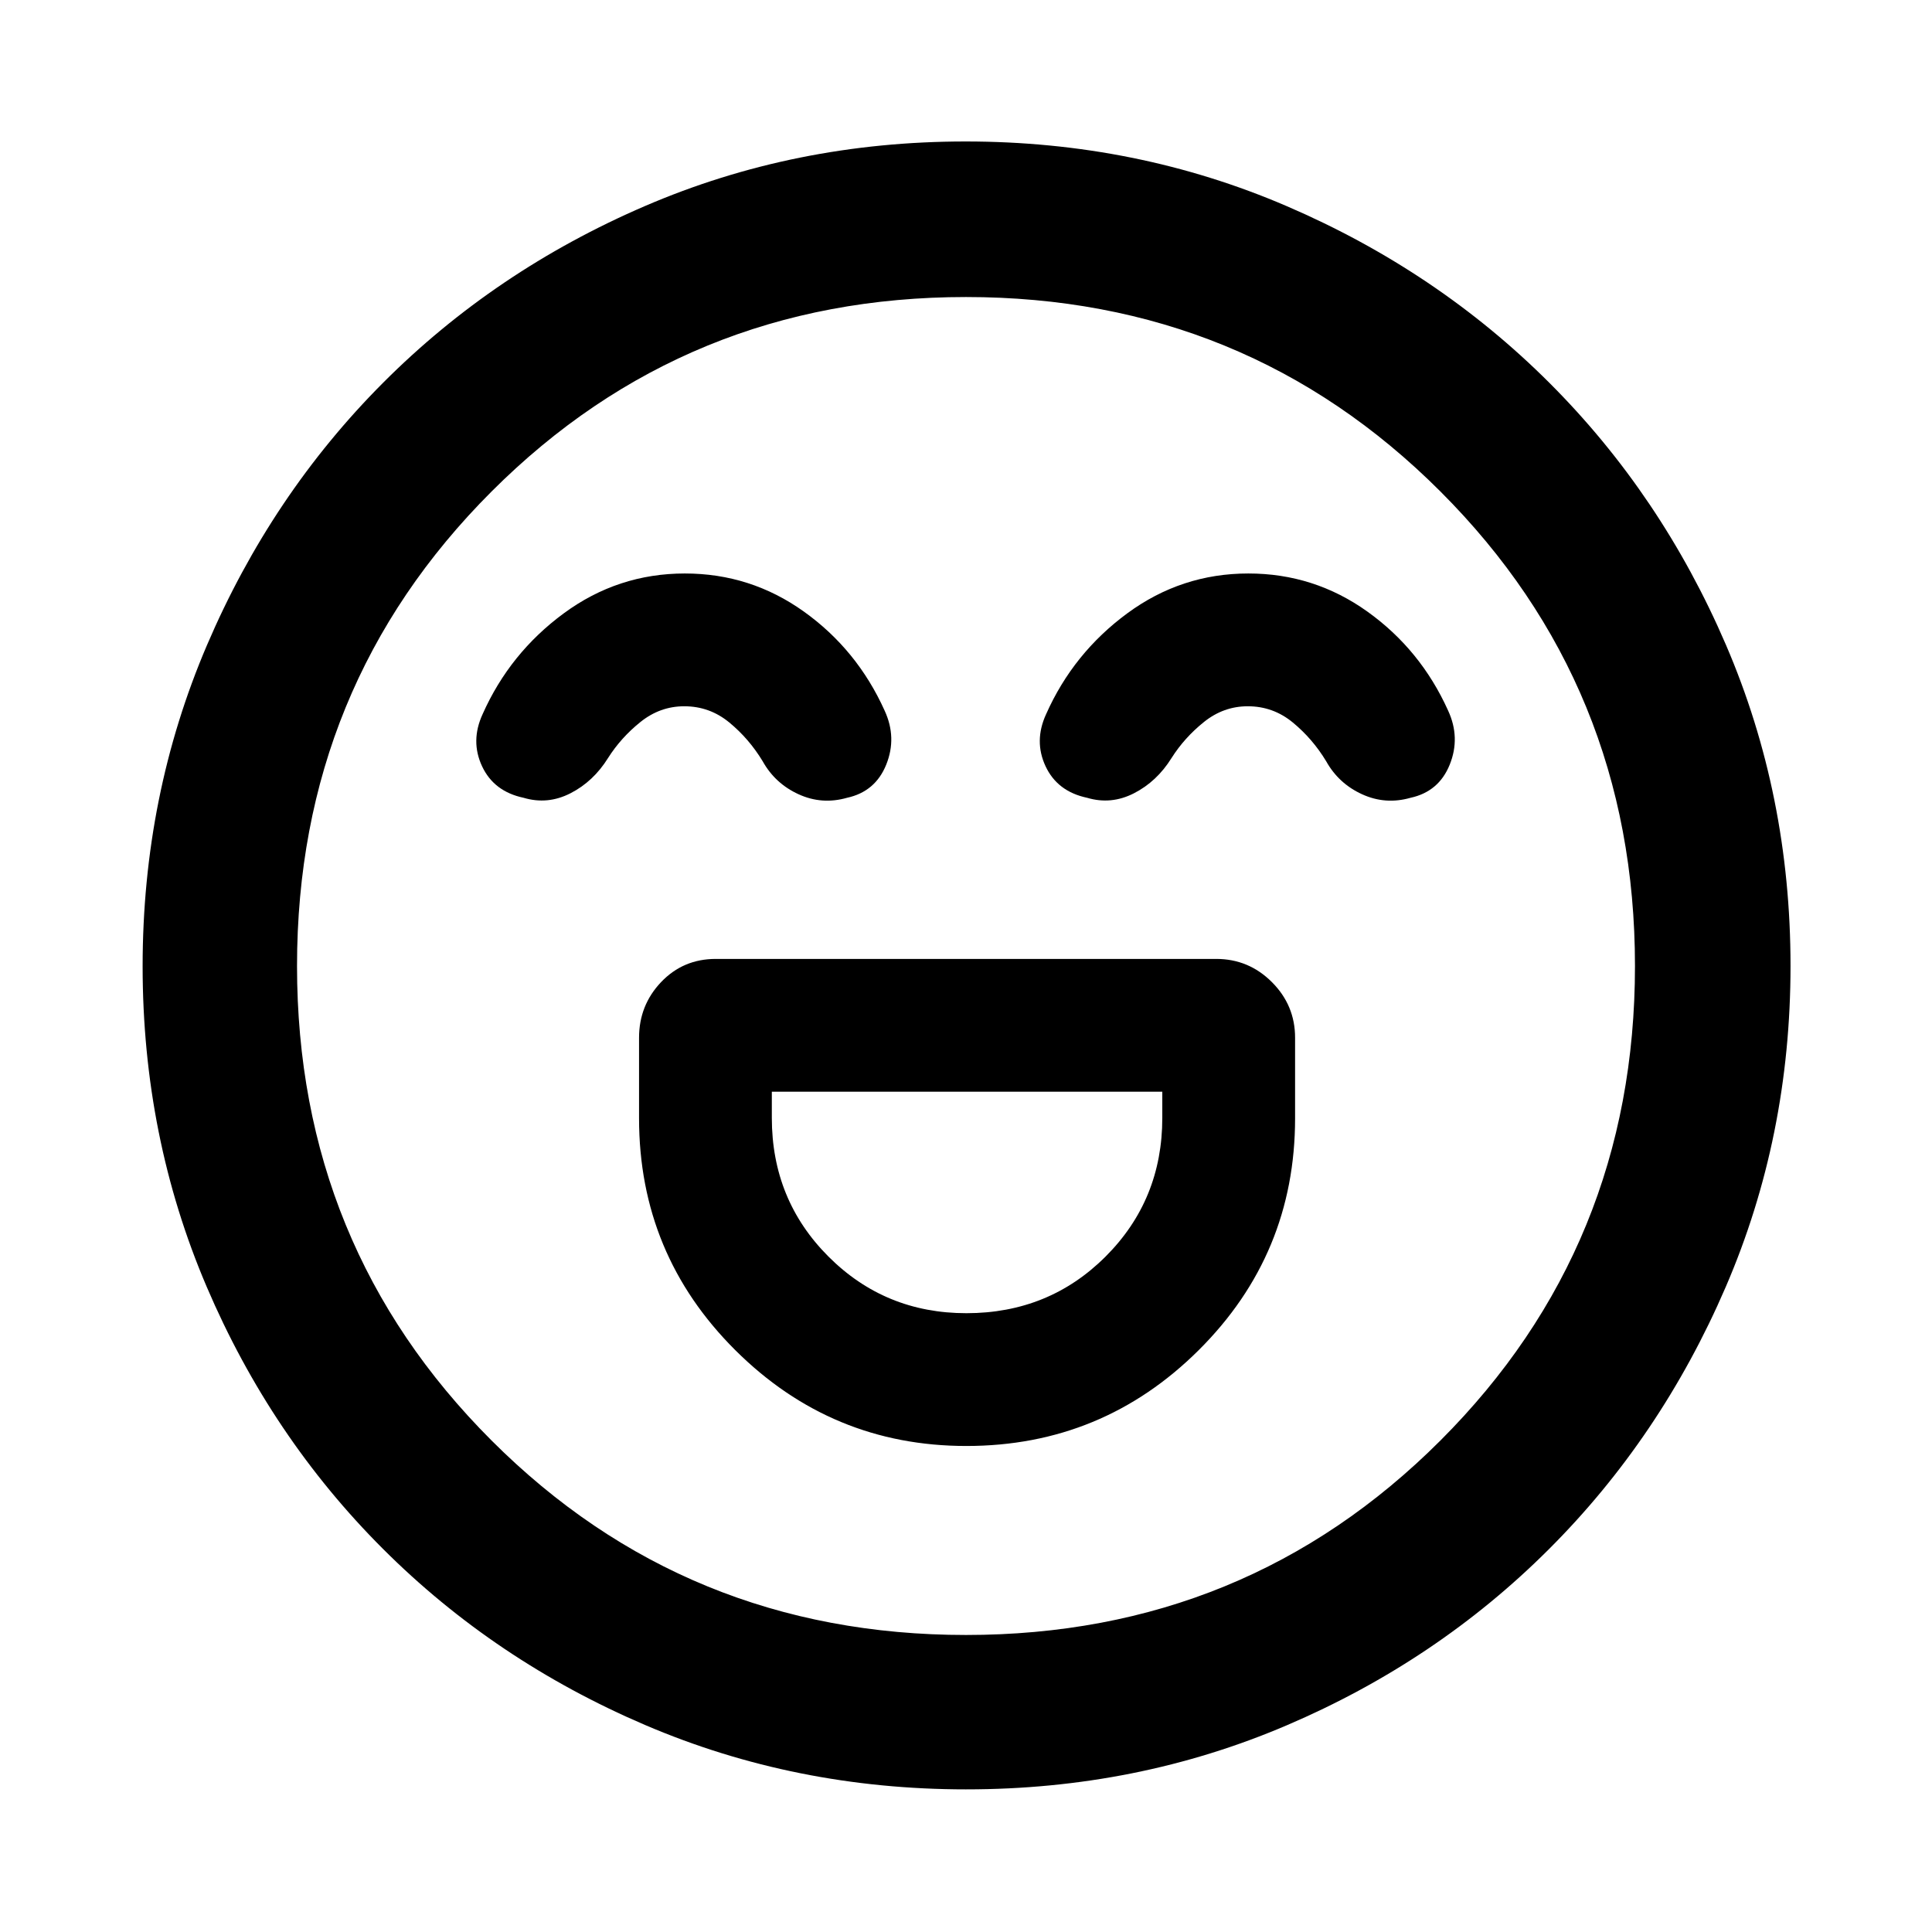 <svg xmlns="http://www.w3.org/2000/svg" height="48" viewBox="0 -960 960 960" width="48"><path d="M480.18-241.5q67.58 0 115.46-47.63 47.88-47.63 47.88-115.19v-40.03q0-16.13-11.52-27.65t-27.65-11.52h-248.7q-16.2 0-27.16 11.52-10.95 11.52-10.95 27.65v40.03q0 67.56 47.81 115.19 47.81 47.63 114.83 47.63Zm.02-65.98q-40.44 0-68.56-28.16-28.12-28.16-28.12-68.88v-13.02h194.02v13.02q0 40.72-28.17 68.88-28.18 28.16-69.17 28.16ZM340.3-675.04q-33.23 0-60.12 19.77-26.88 19.77-40.38 50.14-6.13 13.33-.27 25.87 5.86 12.54 20.62 15.67 11.98 3.57 23.33-2.25 11.35-5.81 18.61-17.44 6.43-10.18 16.16-17.98 9.73-7.8 21.76-7.8 12.63 0 22.43 8.1 9.81 8.1 16.54 19.24 6.19 11.07 17.82 16.38 11.63 5.32 24.11 1.75 14.05-3.06 19.45-16.47 5.4-13.41-.79-26.83-13.65-30.29-40.13-49.22-26.47-18.93-59.14-18.93Zm280 0q-33.23 0-60.12 19.77-26.88 19.77-40.38 50.14-6.13 13.33-.27 25.87 5.86 12.54 20.62 15.67 11.98 3.57 23.33-2.25 11.35-5.81 18.61-17.44 6.43-10.18 16.16-17.98 9.73-7.8 21.76-7.8 12.63 0 22.43 8.1 9.81 8.1 16.54 19.24 6.19 11.07 17.82 16.38 11.63 5.32 24.11 1.75 14.05-3.06 19.45-16.47 5.4-13.41-.79-26.83-13.65-30.29-40.13-49.22-26.47-18.93-59.14-18.93ZM480.14-70.87q-84.87 0-159.58-31.98-74.71-31.98-130.35-87.61-55.65-55.63-87.49-130.12-31.85-74.48-31.85-159.28 0-84.87 31.98-159.58 31.98-74.71 87.52-130.38 55.54-55.67 130.07-87.78 74.53-32.1 159.37-32.1 84.92 0 159.7 32.19 74.77 32.19 130.4 87.77 55.63 55.59 87.71 130.18 32.08 74.59 32.08 159.5 0 84.95-32.24 159.65-32.23 74.7-87.89 130.27-55.66 55.58-130.15 87.42-74.48 31.85-159.28 31.85ZM480-480Zm0 332.41q139.11 0 235.76-96.65 96.65-96.65 96.65-235.76 0-139.11-96.65-235.76-96.65-96.65-235.76-96.65-139.11 0-235.76 96.65-96.65 96.65-96.65 235.76 0 139.11 96.65 235.76 96.65 96.65 235.76 96.65Z"/></svg>